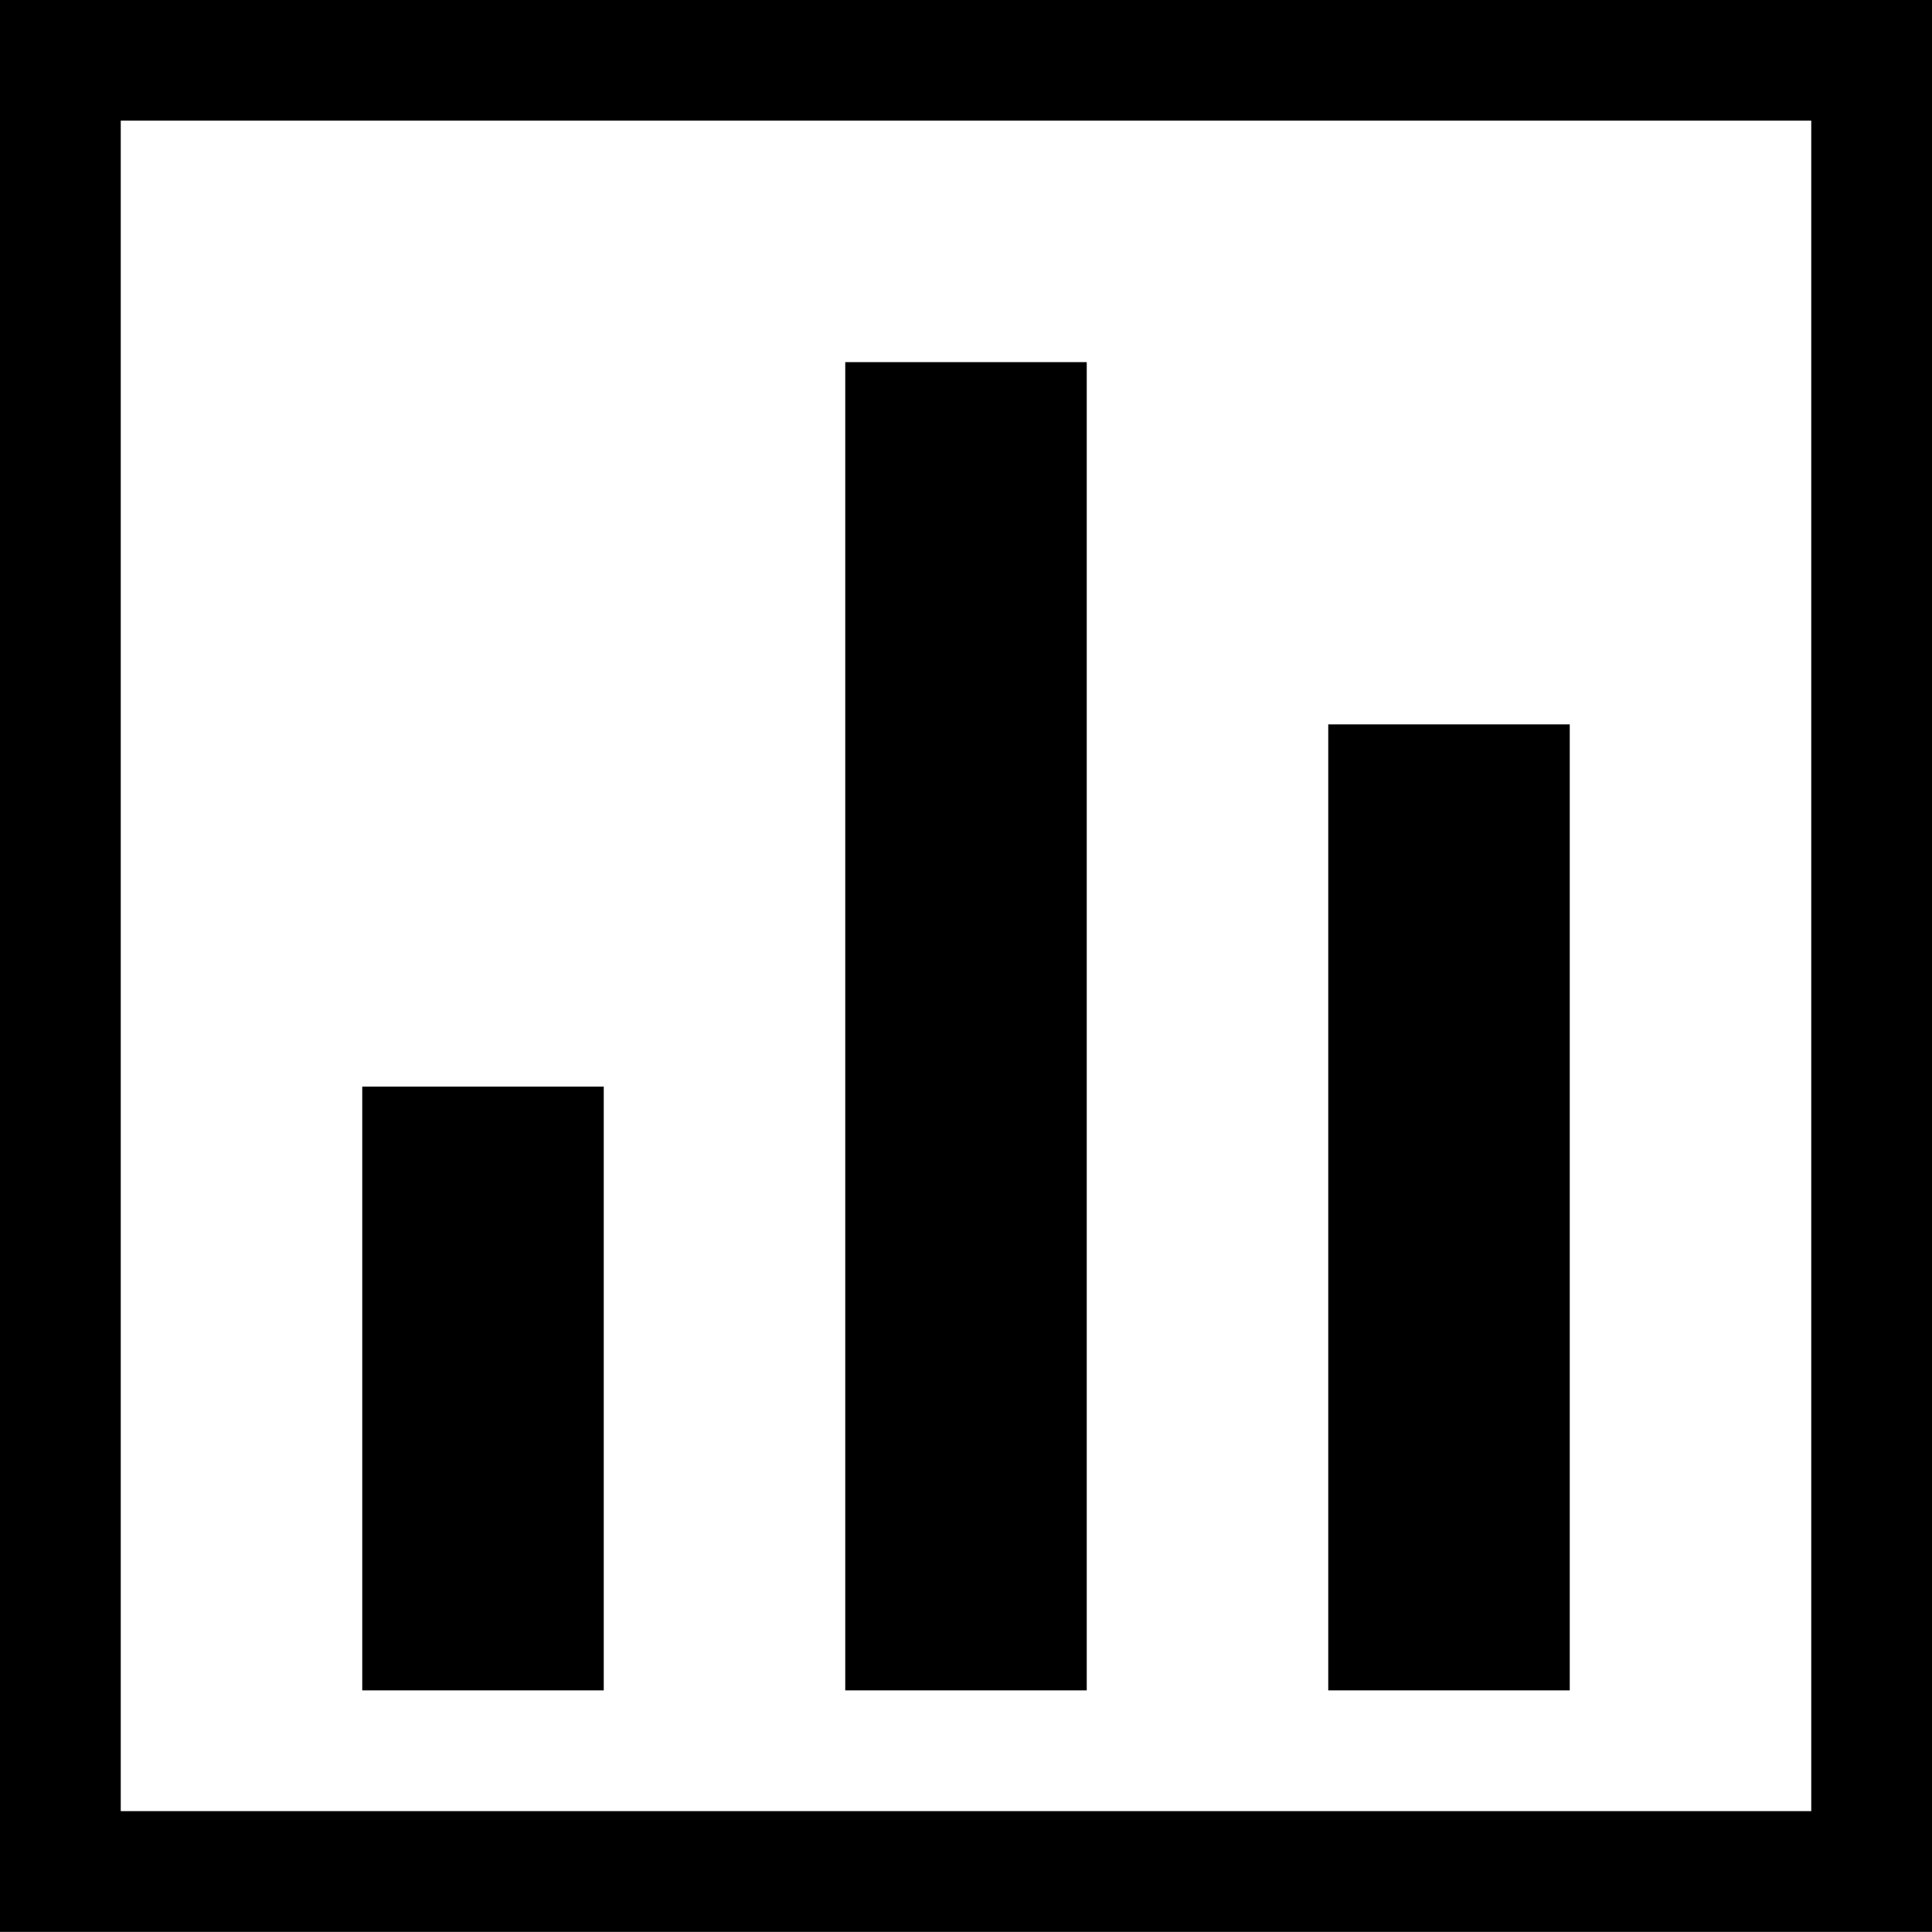 <?xml version="1.0" encoding="iso-8859-1"?>
<!-- Generator: Adobe Illustrator 16.0.0, SVG Export Plug-In . SVG Version: 6.00 Build 0)  -->
<!DOCTYPE svg PUBLIC "-//W3C//DTD SVG 1.1//EN" "http://www.w3.org/Graphics/SVG/1.1/DTD/svg11.dtd">
<svg version="1.1" xmlns="http://www.w3.org/2000/svg" xmlns:xlink="http://www.w3.org/1999/xlink" x="0px" y="0px" width="16px"
	 height="16px" viewBox="0 0 16 16" style="enable-background:new 0 0 16 16;" xml:space="preserve">
<g id="_x31_5-web_-_traffic_statistic_graph" style="enable-background:new    ;">
	<path d="M13,5.999h-2v8h2V5.999z M9,2.999H7v11h2V2.999z M0-0.001v16h16v-16H0z M15,14.999H1v-14h14V14.999z M5,8.999H3v5h2V8.999z
		"/>
</g>
<g id="Layer_1">
</g>
</svg>

